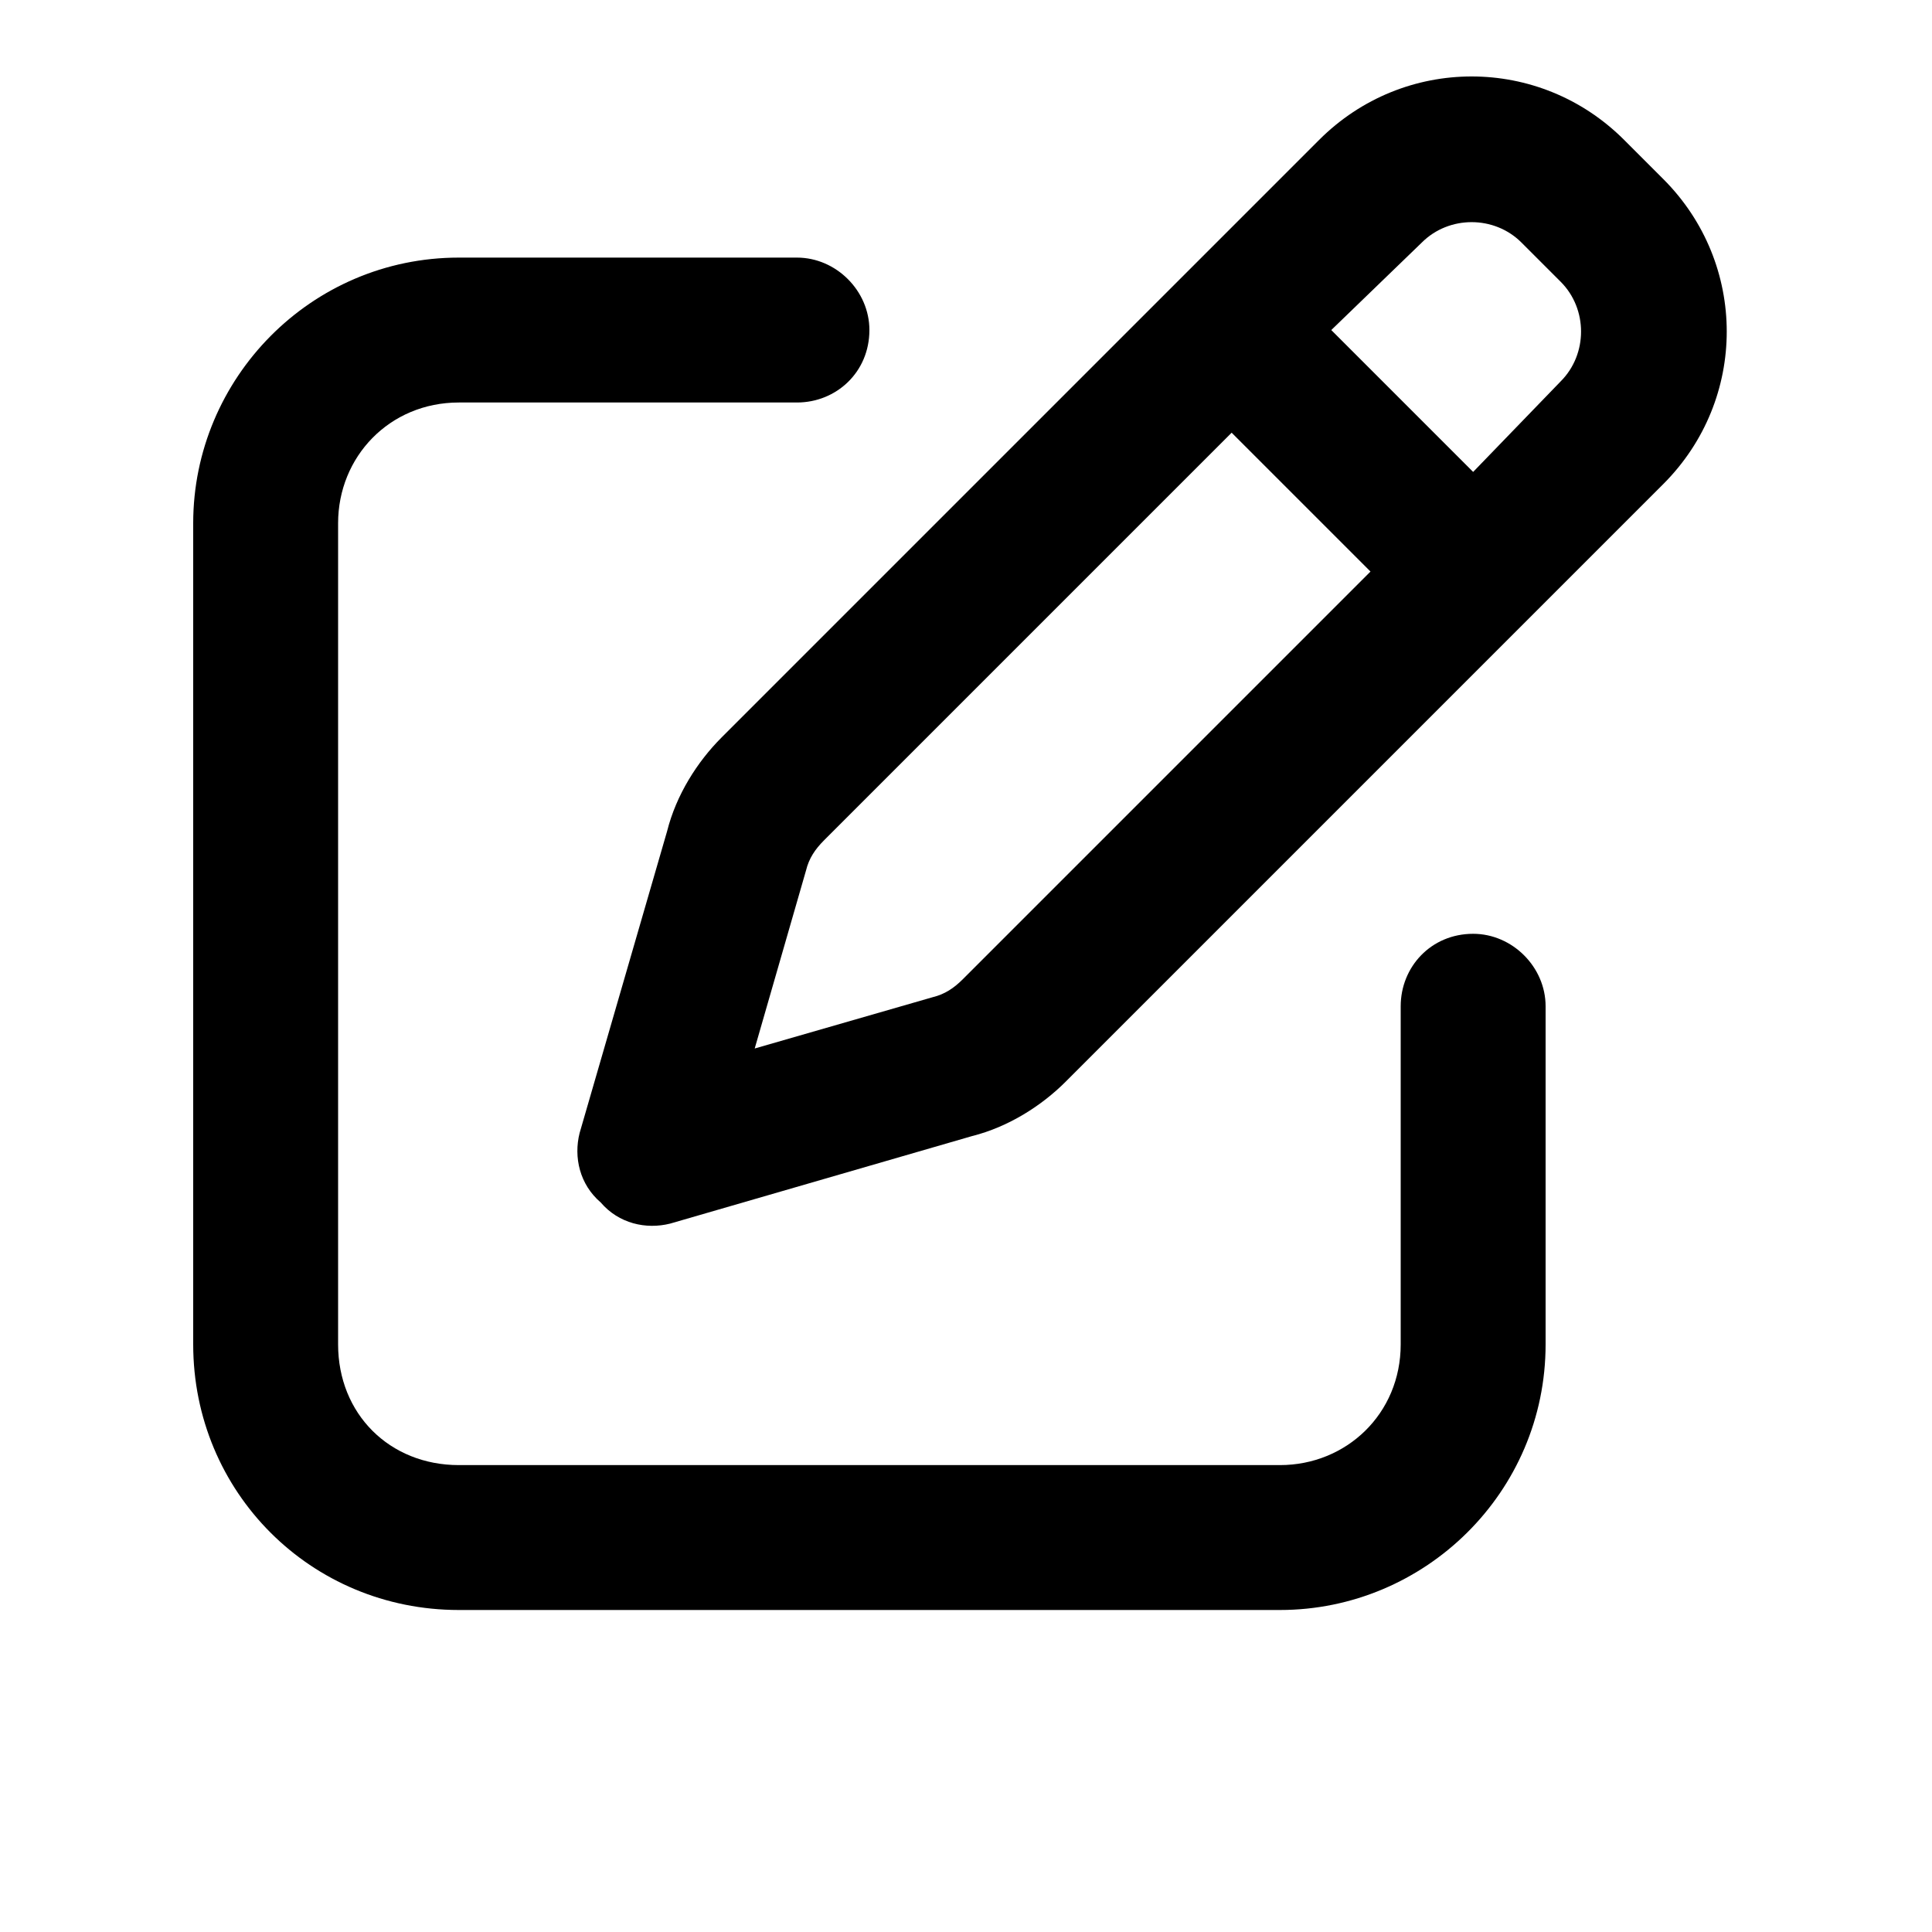 <svg width="30" height="30" viewBox="0 0 30 30" fill="none" xmlns="http://www.w3.org/2000/svg">
<path d="M20.484 2.172C21.797 0.859 23.906 0.859 25.219 2.172L25.828 2.781C27.141 4.094 27.141 6.203 25.828 7.516L16.547 16.797C16.172 17.172 15.656 17.5 15.094 17.641L10.406 19C10.031 19.094 9.609 19 9.328 18.672C9 18.391 8.906 17.969 9 17.594L10.359 12.906C10.5 12.344 10.828 11.828 11.203 11.453L20.484 2.172ZM23.625 3.766C23.203 3.344 22.5 3.344 22.078 3.766L20.672 5.125L22.875 7.328L24.234 5.922C24.656 5.5 24.656 4.797 24.234 4.375L23.625 3.766ZM12.516 13.516L11.719 16.281L14.484 15.484C14.672 15.438 14.812 15.344 14.953 15.203L21.281 8.875L19.125 6.719L12.797 13.047C12.656 13.188 12.562 13.328 12.516 13.516ZM12.375 4C12.984 4 13.5 4.516 13.5 5.125C13.5 5.781 12.984 6.25 12.375 6.25H7.125C6.047 6.25 5.25 7.094 5.25 8.125V20.875C5.25 21.953 6.047 22.75 7.125 22.75H19.875C20.906 22.75 21.75 21.953 21.75 20.875V15.625C21.75 15.016 22.219 14.5 22.875 14.5C23.484 14.5 24 15.016 24 15.625V20.875C24 23.172 22.125 25 19.875 25H7.125C4.828 25 3 23.172 3 20.875V8.125C3 5.875 4.828 4 7.125 4H12.375Z" fill="currentColor"/>
</svg>

